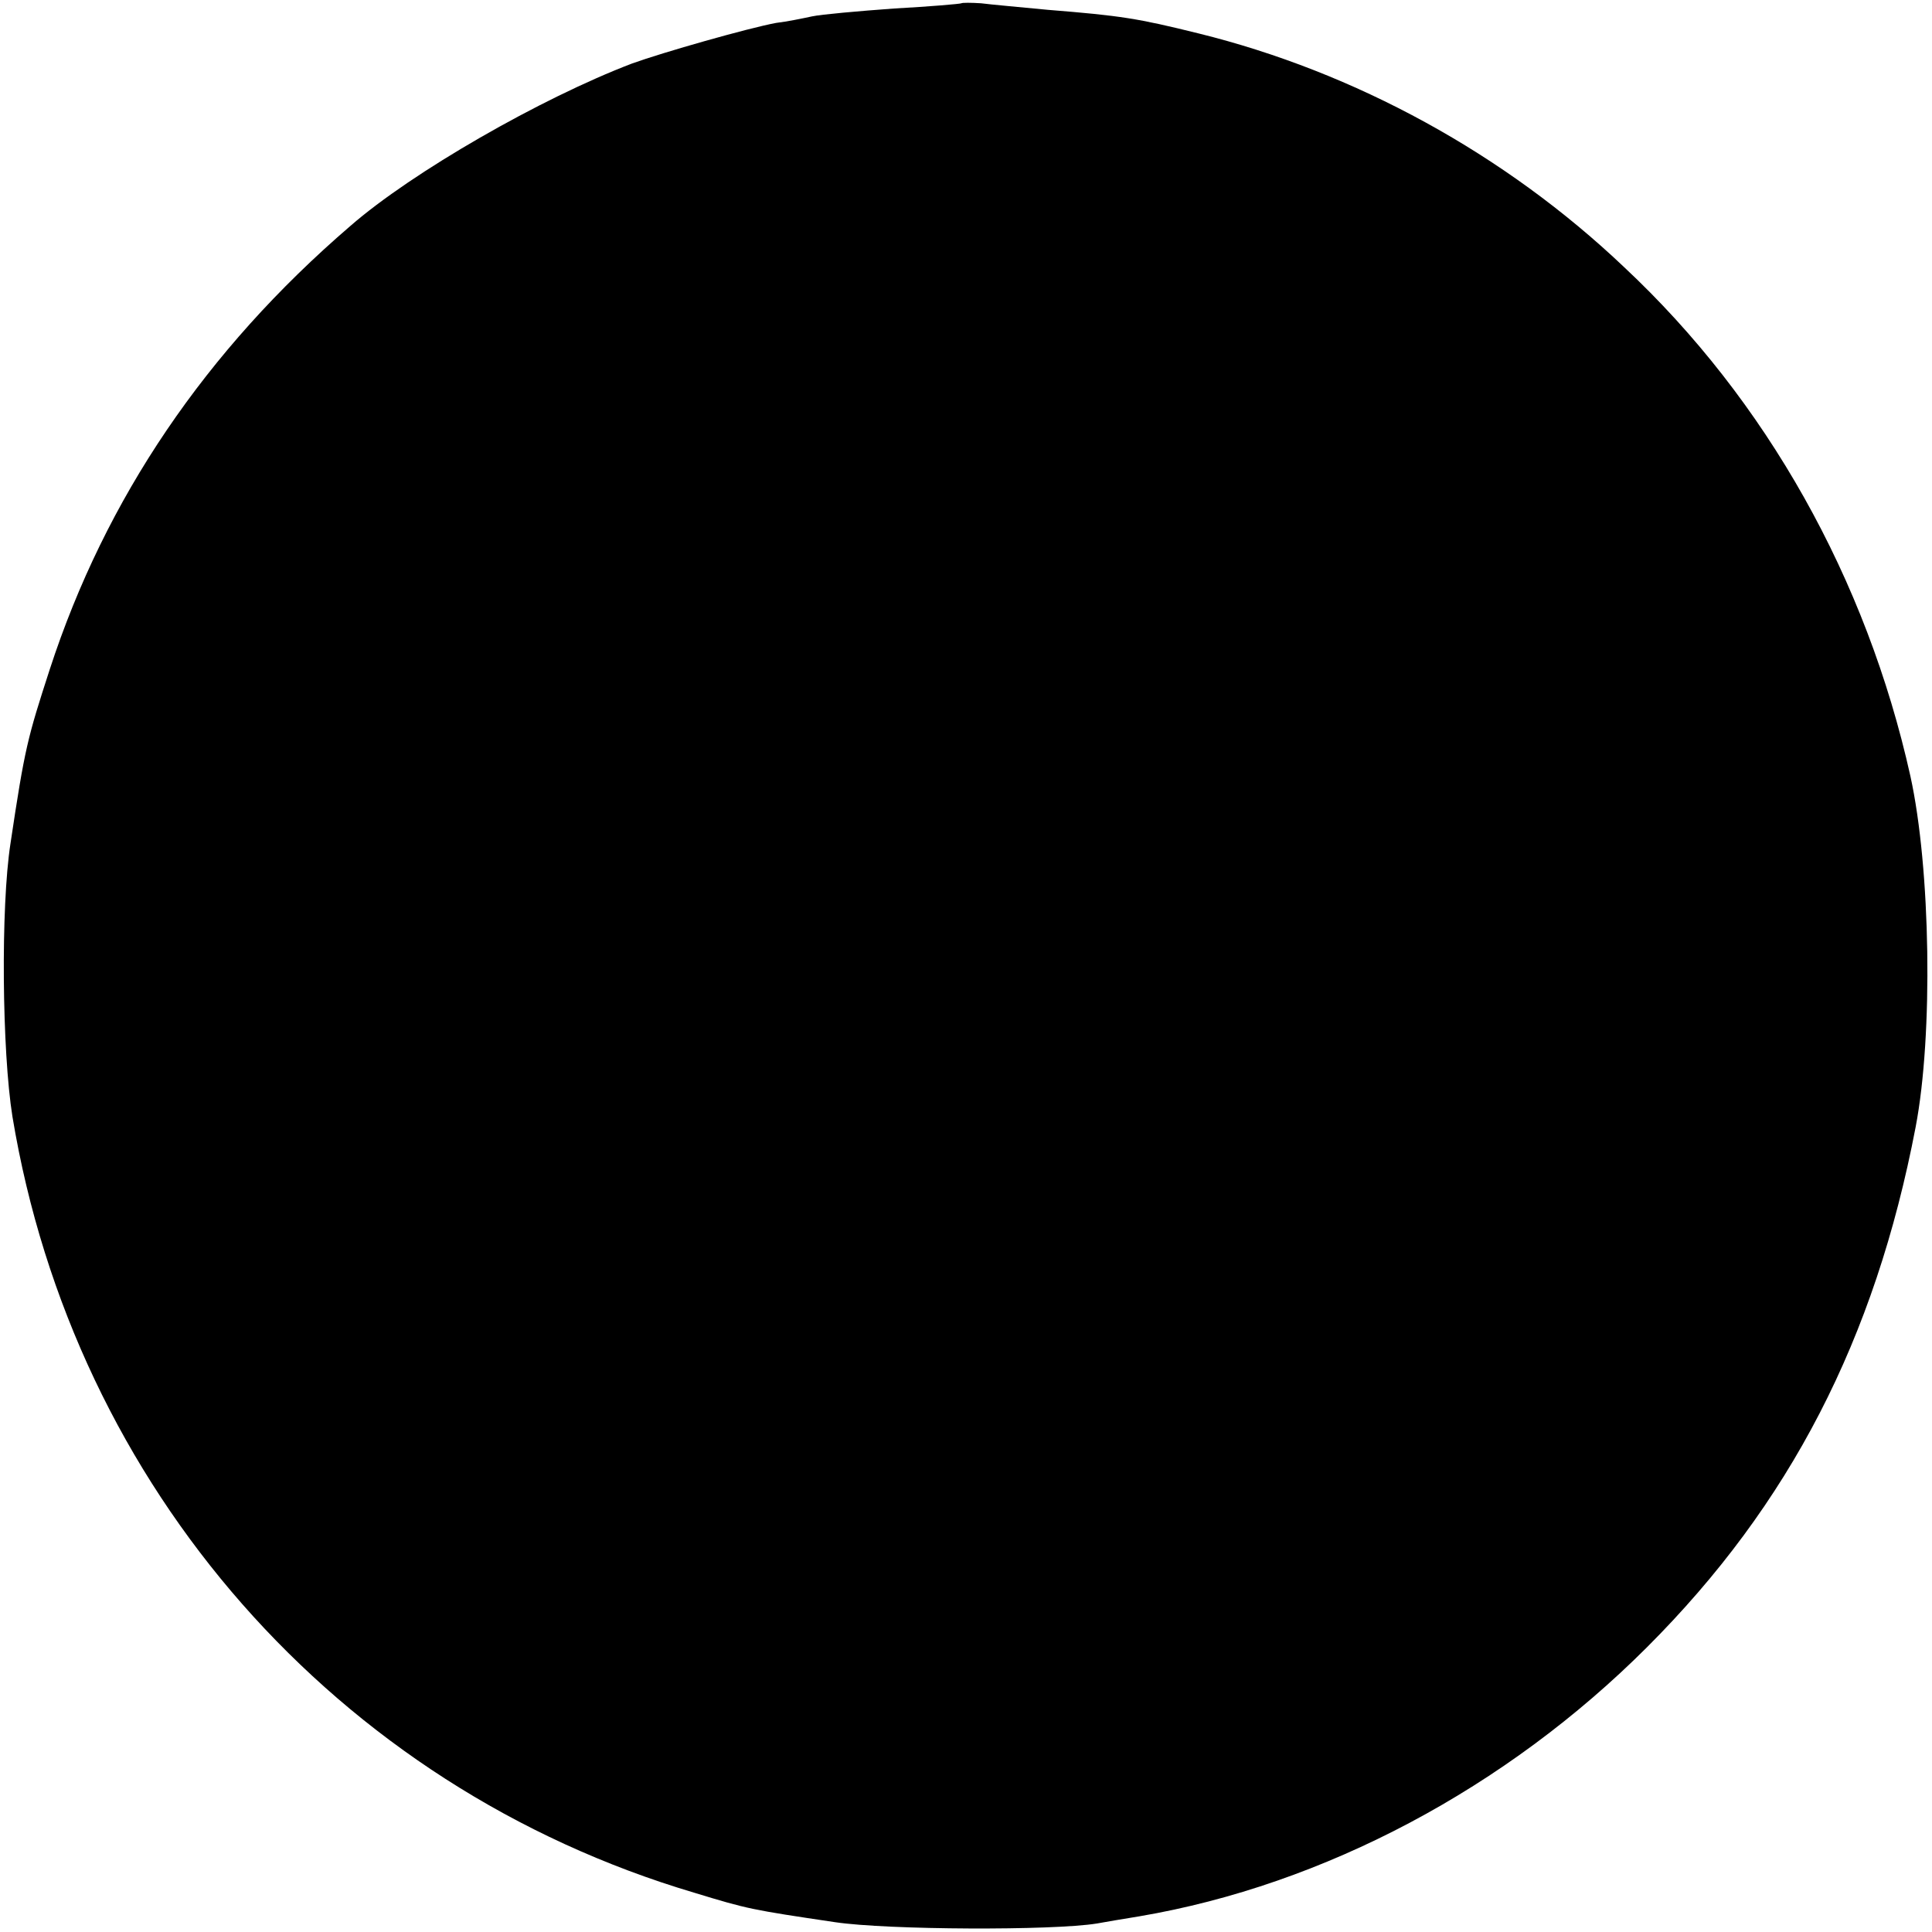 <?xml version="1.0" standalone="no"?>
<!DOCTYPE svg PUBLIC "-//W3C//DTD SVG 20010904//EN"
 "http://www.w3.org/TR/2001/REC-SVG-20010904/DTD/svg10.dtd">
<svg version="1.0" xmlns="http://www.w3.org/2000/svg"
 width="295pt" height="295pt" viewBox="0 0 295 295"
 preserveAspectRatio="xMidYMid meet">
<g transform="translate(0,295) scale(0.1,-0.1)"
fill="#000000" stroke="none">
<path d="M1468 2945 c-2 -1 -48 -5 -103 -8 -55 -4 -111 -9 -125 -12 -14 -3
-38 -8 -55 -10 -43 -8 -173 -45 -220 -62 -139 -53 -336 -166 -430 -248 -221
-190 -374 -416 -459 -677 -34 -105 -38 -119 -60 -266 -15 -97 -13 -317 3 -417
94 -567 495 -1023 1041 -1185 82 -25 87 -26 215 -45 80 -12 333 -13 400 -2 11
2 40 7 65 11 282 48 560 196 775 411 218 218 348 470 410 794 27 141 23 395
-8 536 -67 301 -220 574 -437 777 -182 173 -411 298 -650 357 -93 23 -118 27
-230 36 -41 4 -87 8 -102 10 -15 1 -29 1 -30 0z"/>
</g>
</svg>
